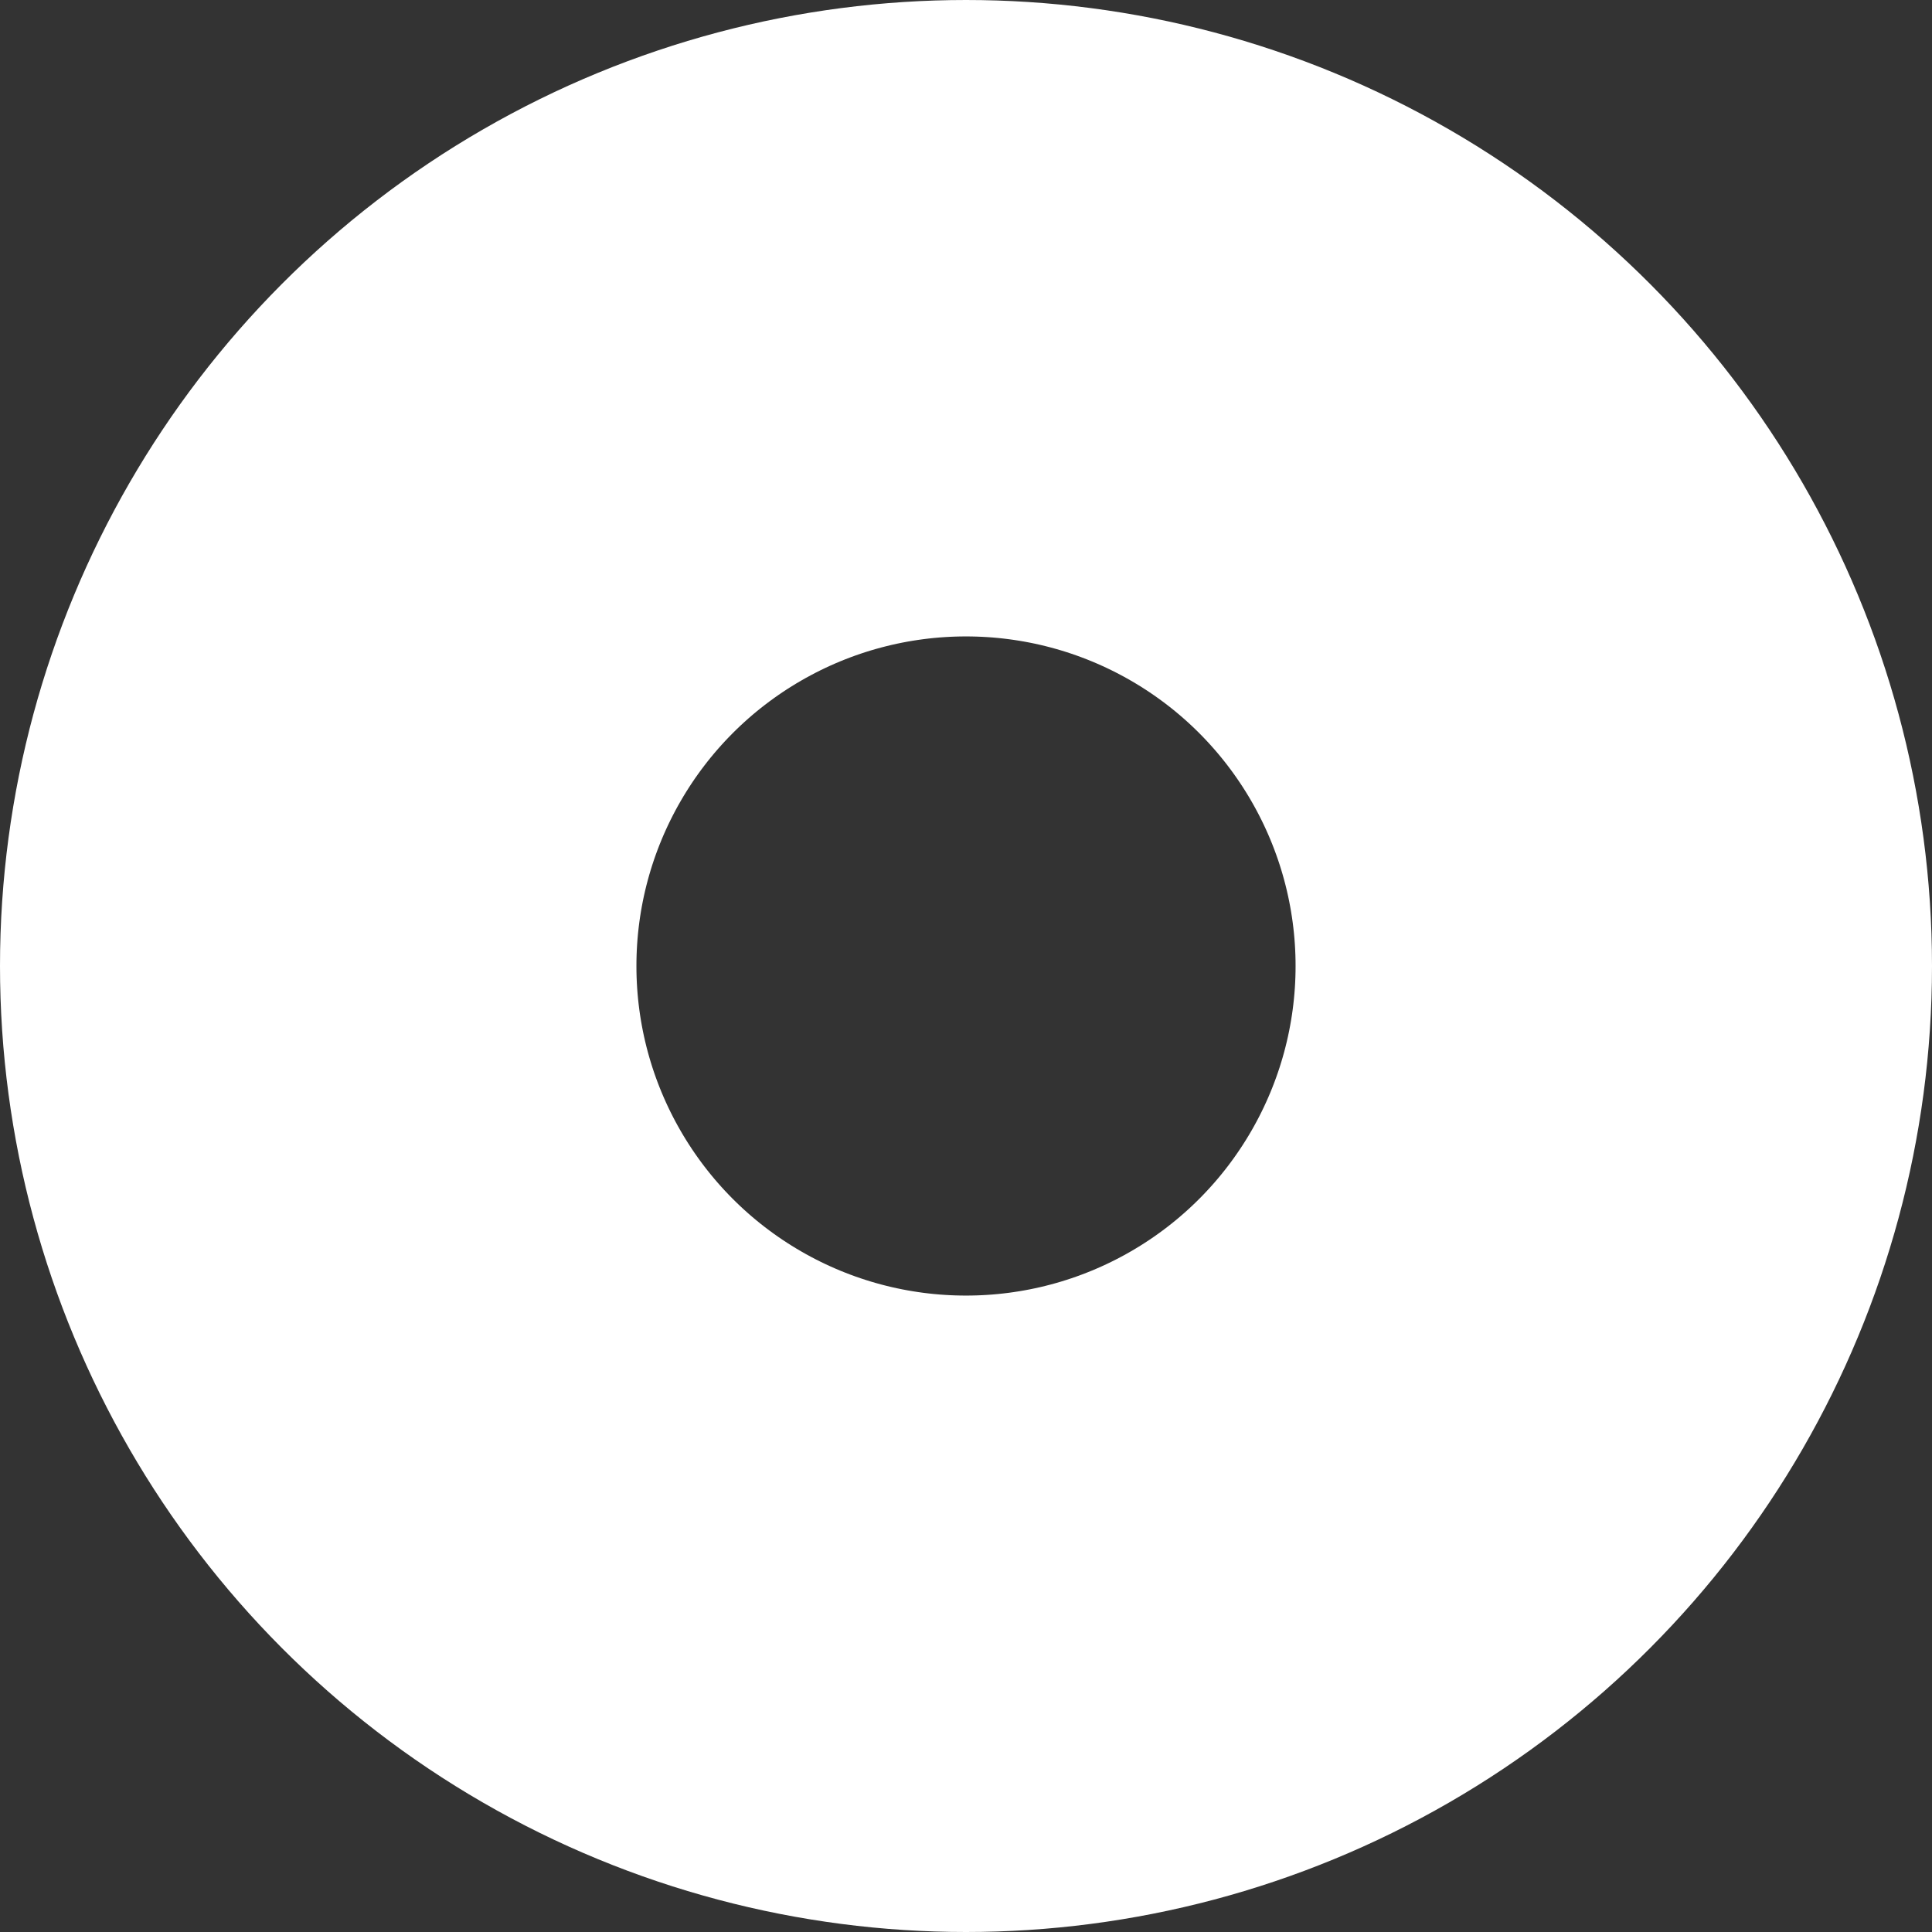 <svg width="85" height="85" viewBox="0 0 85 85" fill="none" xmlns="http://www.w3.org/2000/svg">
<rect x="0" y="0" width="85" height="85" fill="#333333" stroke="none"/>
<circle id="Ellipse 17" cx="42.5" cy="42.5" r="28.5" stroke="white" stroke-width="28"/>
</svg>
